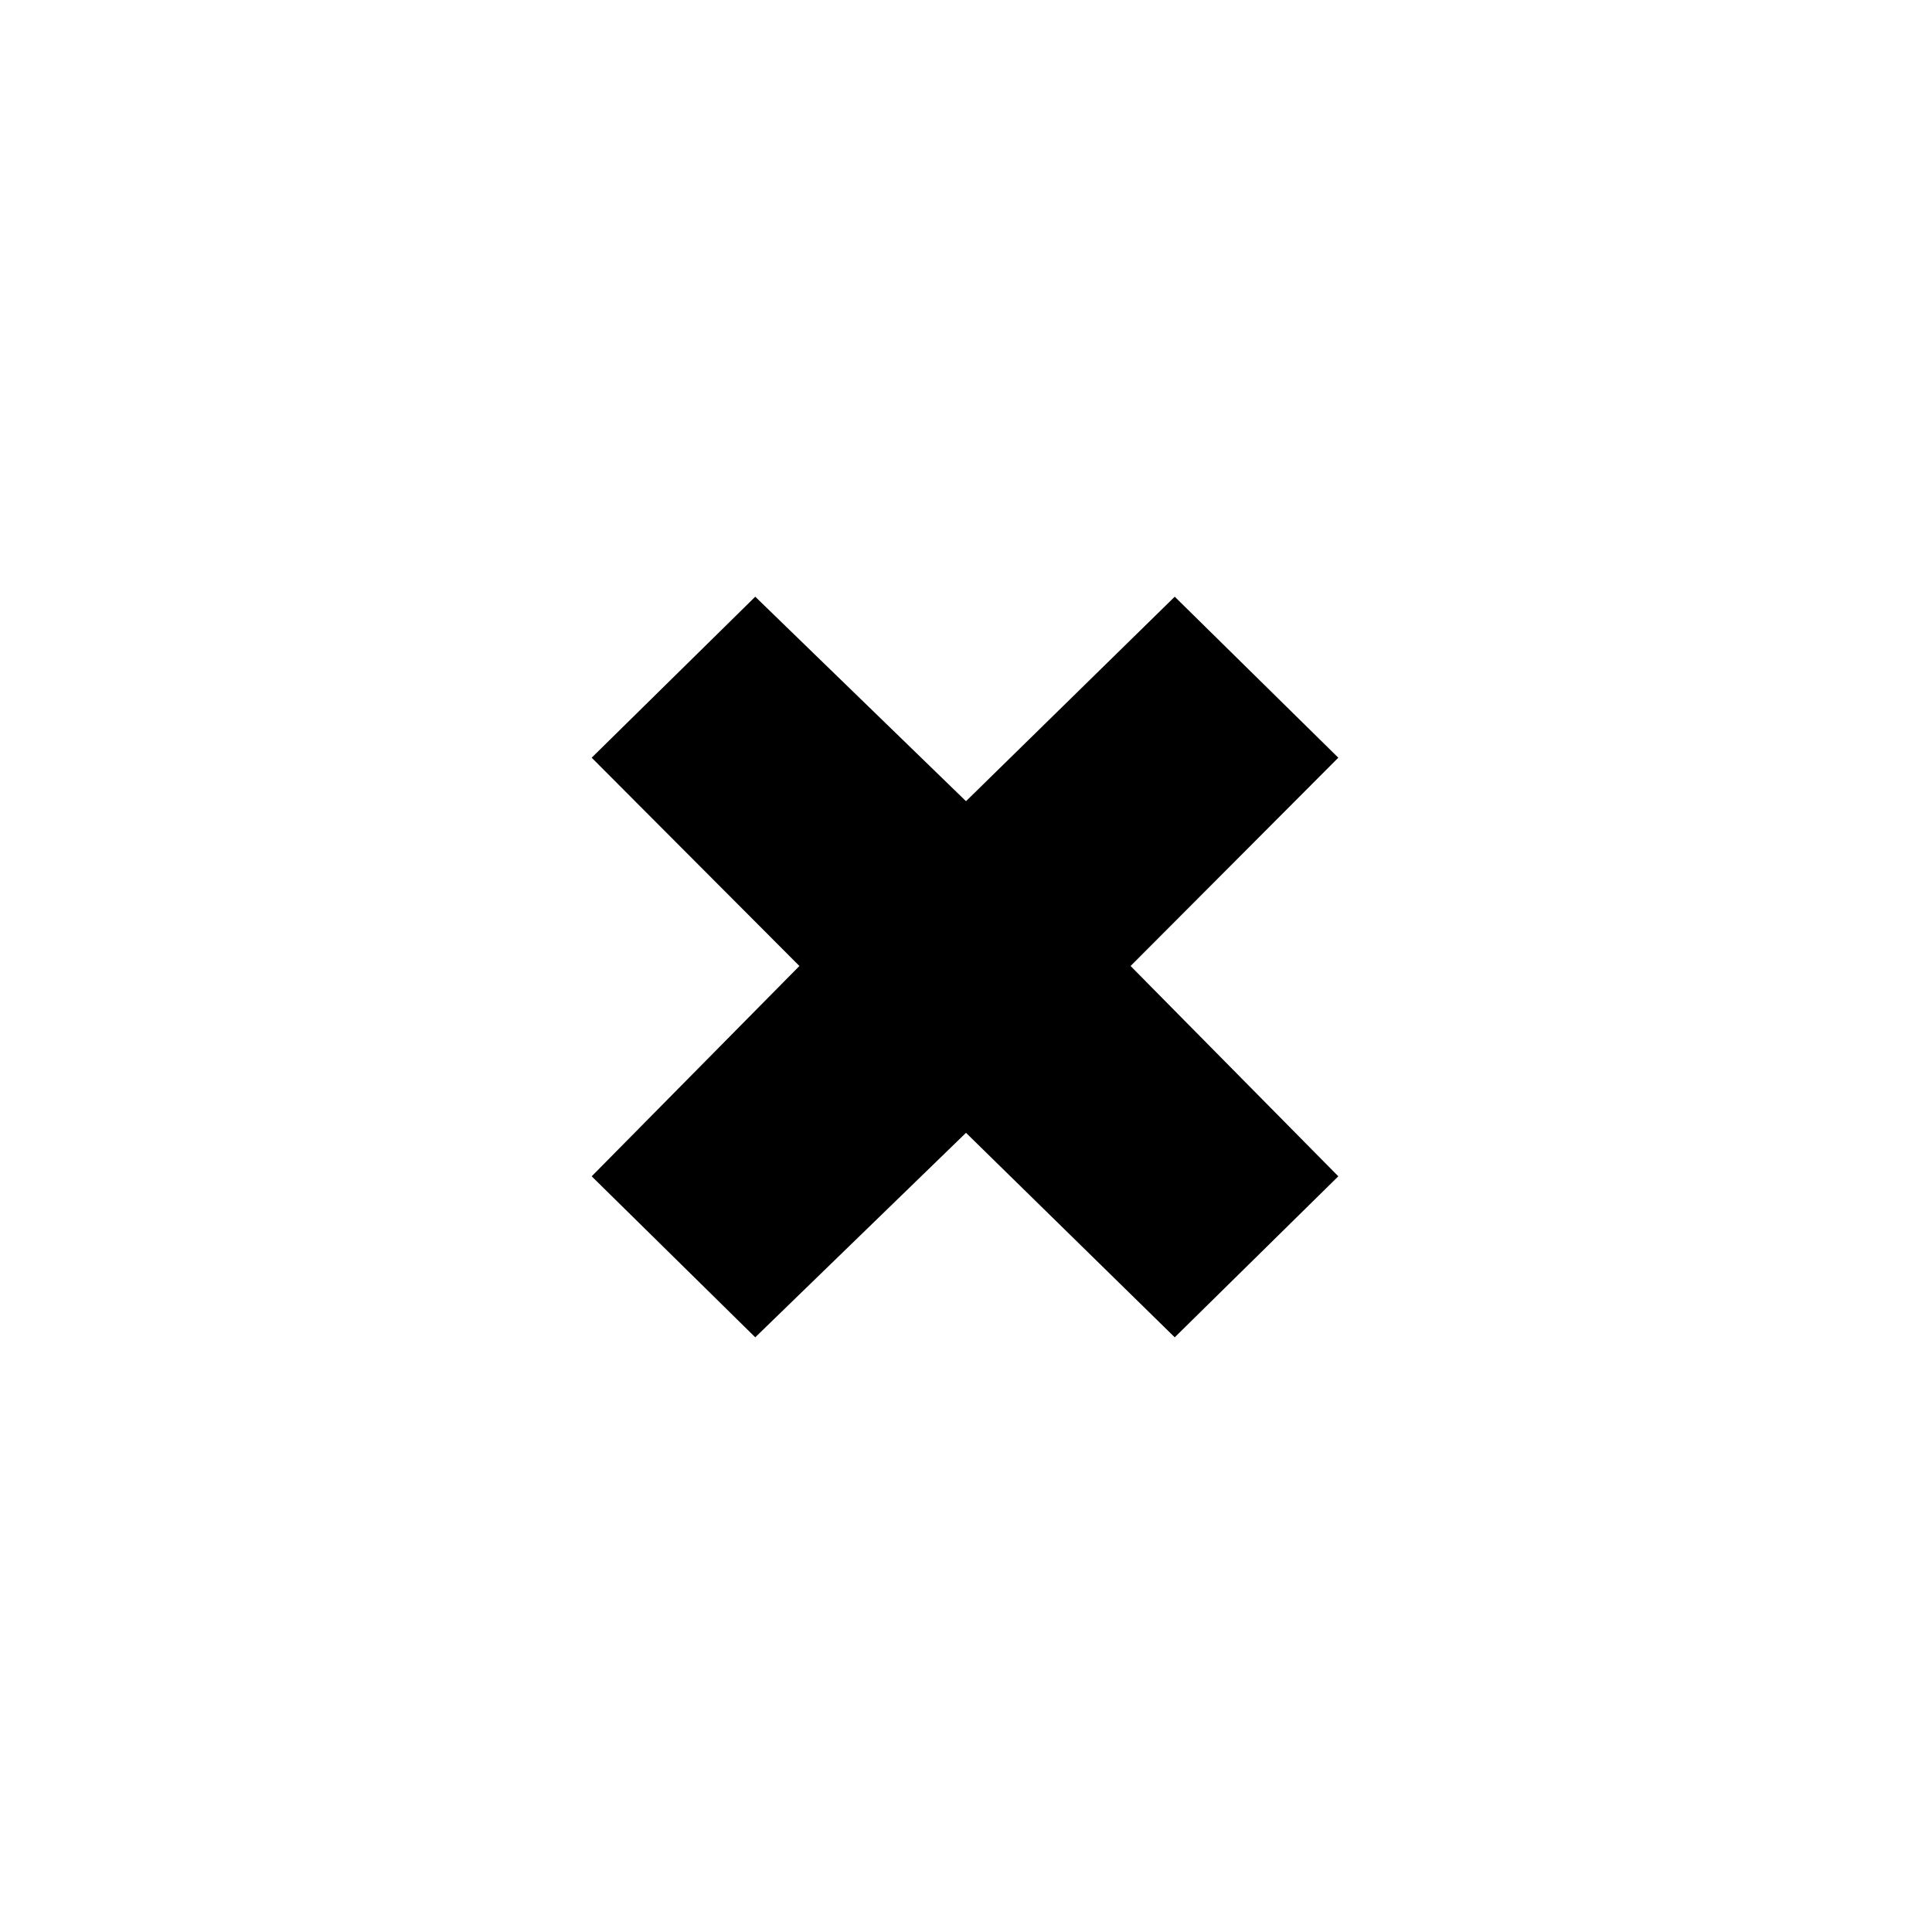 <svg xmlns="http://www.w3.org/2000/svg" height="20" viewBox="0 -960 960 960" width="20"><path d="m375.28-295.5-81.28-80L397.22-480 294-583.5l81.28-80L480-561.89 583.72-663.5l81.28 80L561.78-480 665-375.5l-81.28 80L480-397.11 375.28-295.5Z"/></svg>